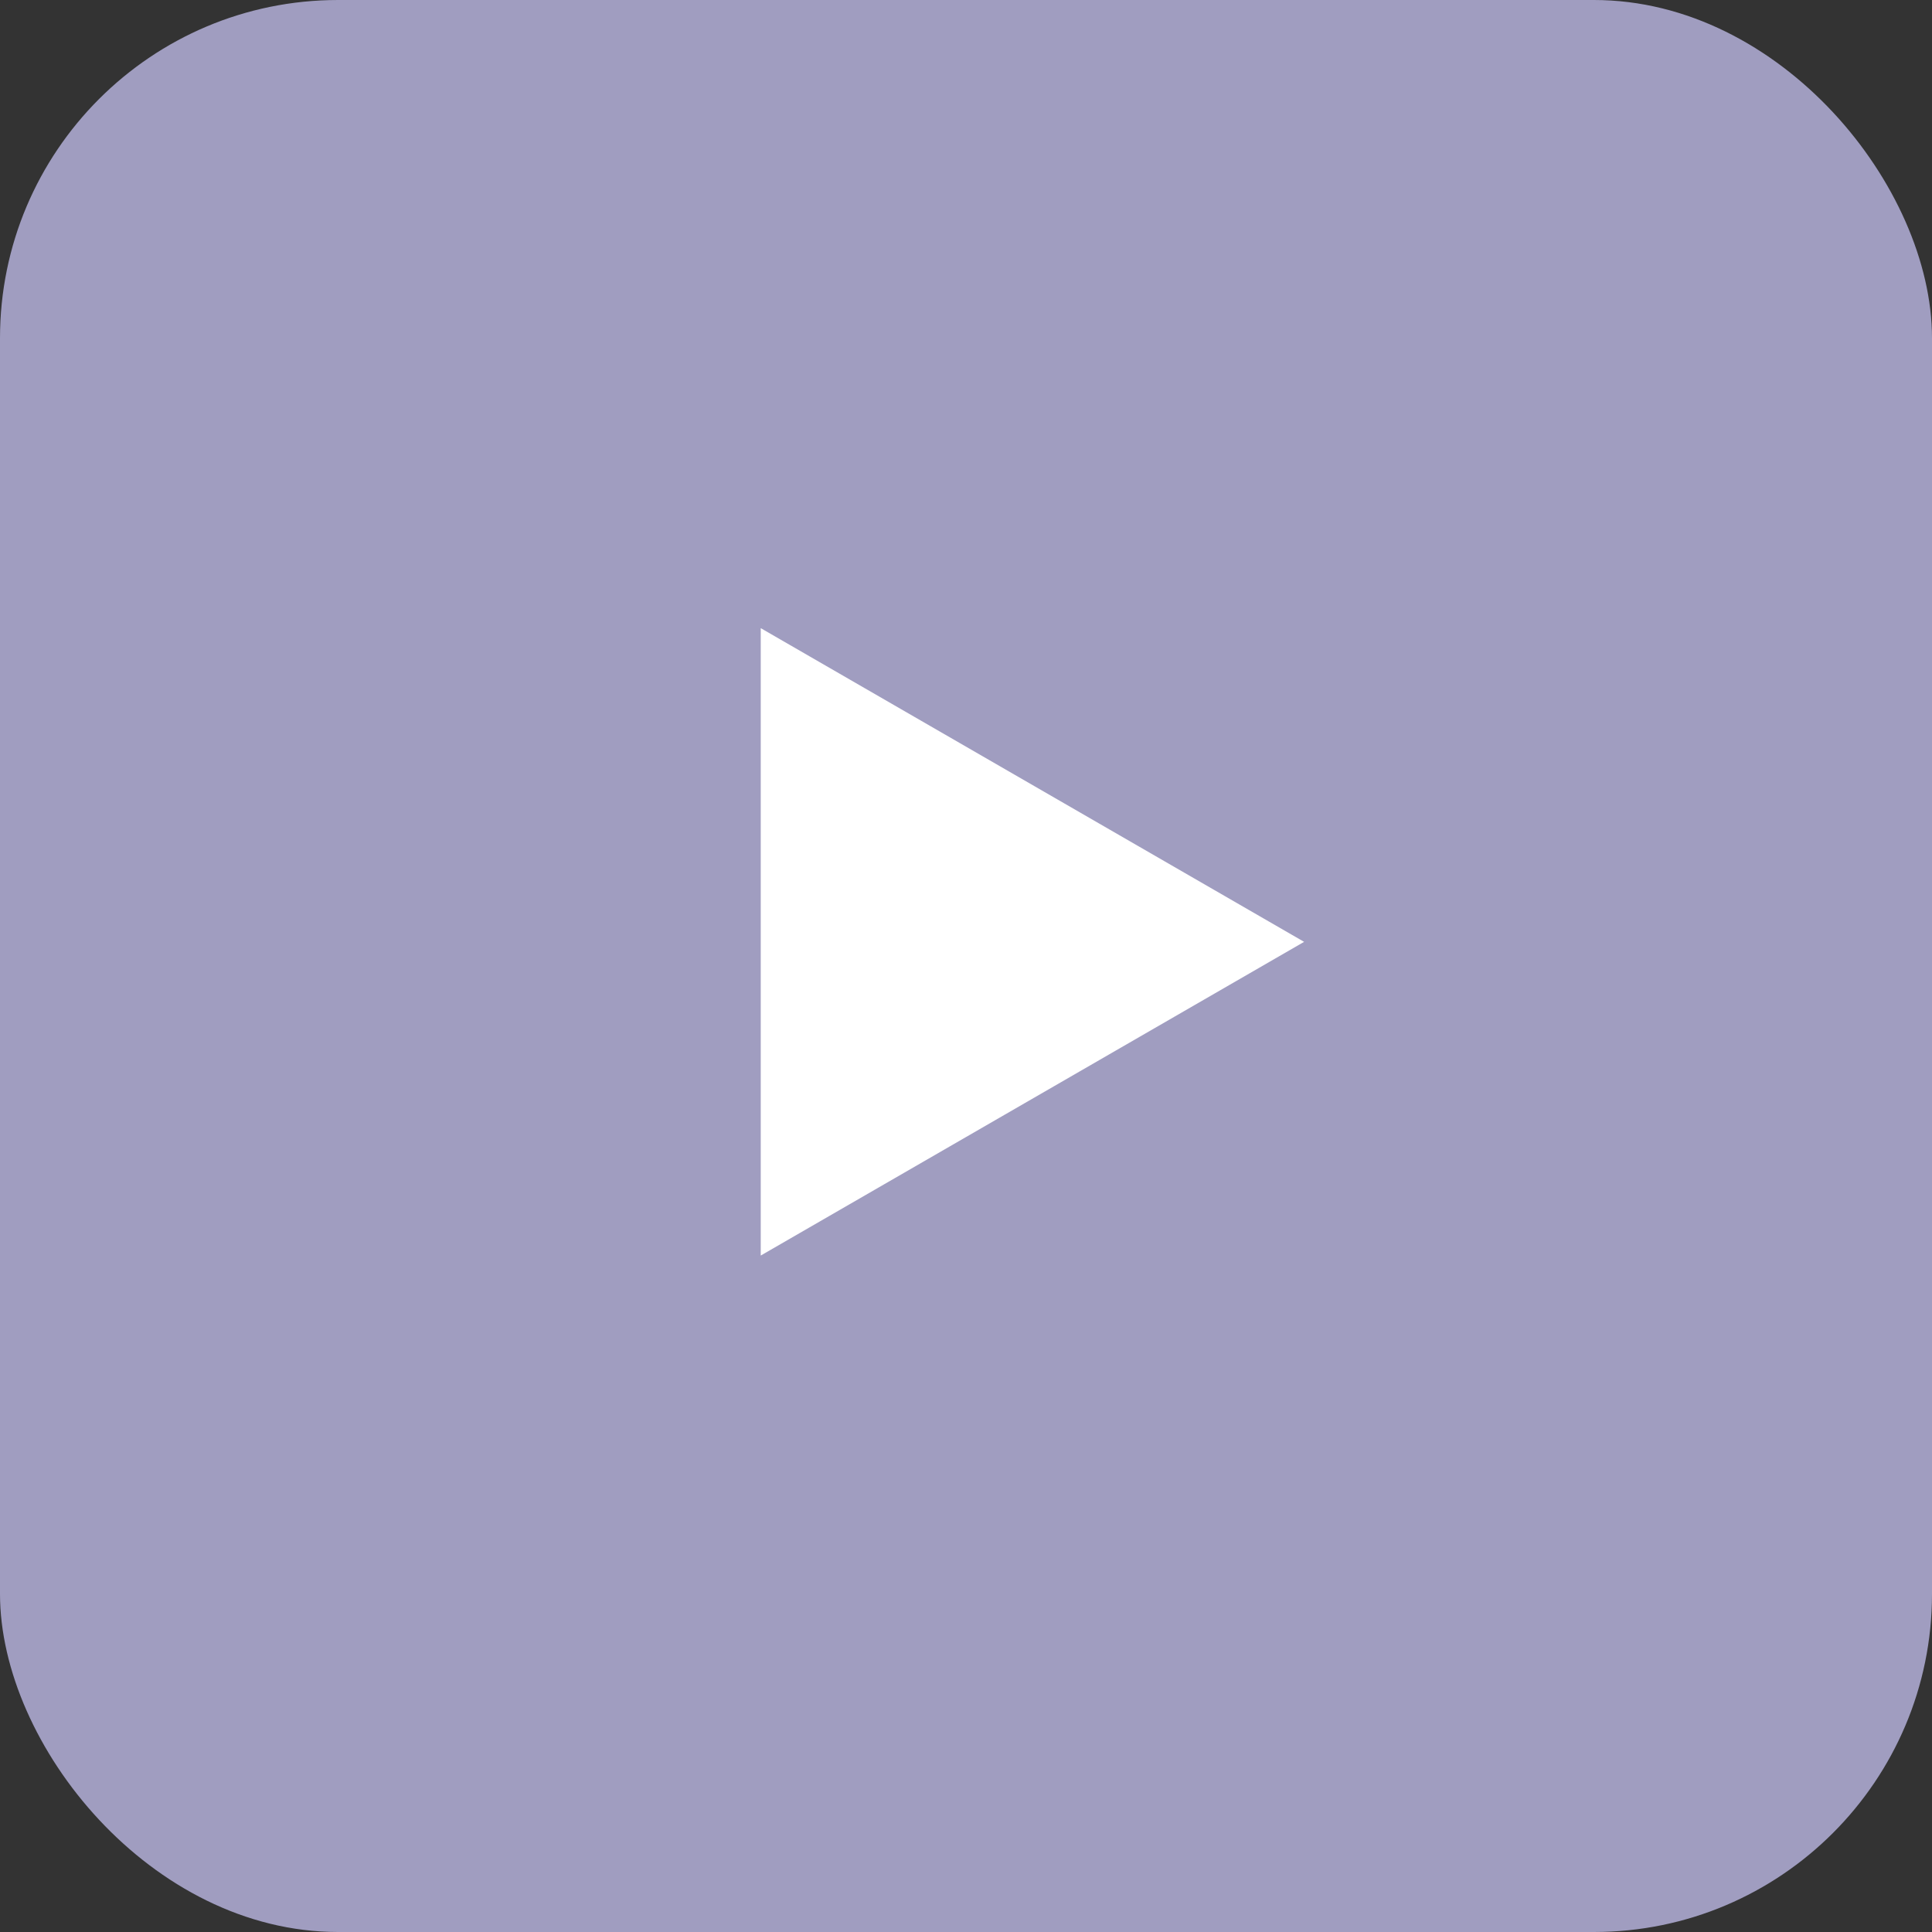 <svg width="40" height="40" viewBox="0 0 40 40" fill="none" xmlns="http://www.w3.org/2000/svg">
    <rect x="0" y="0" width="40" height="40" fill="#333333" stroke="none"/>
    <rect width="40" height="40" rx="7" fill="#A09DC0"/>
    <path d="M27 19.5L15.75 25.995L15.75 13.005L27 19.5Z" fill="white"/>
</svg>
